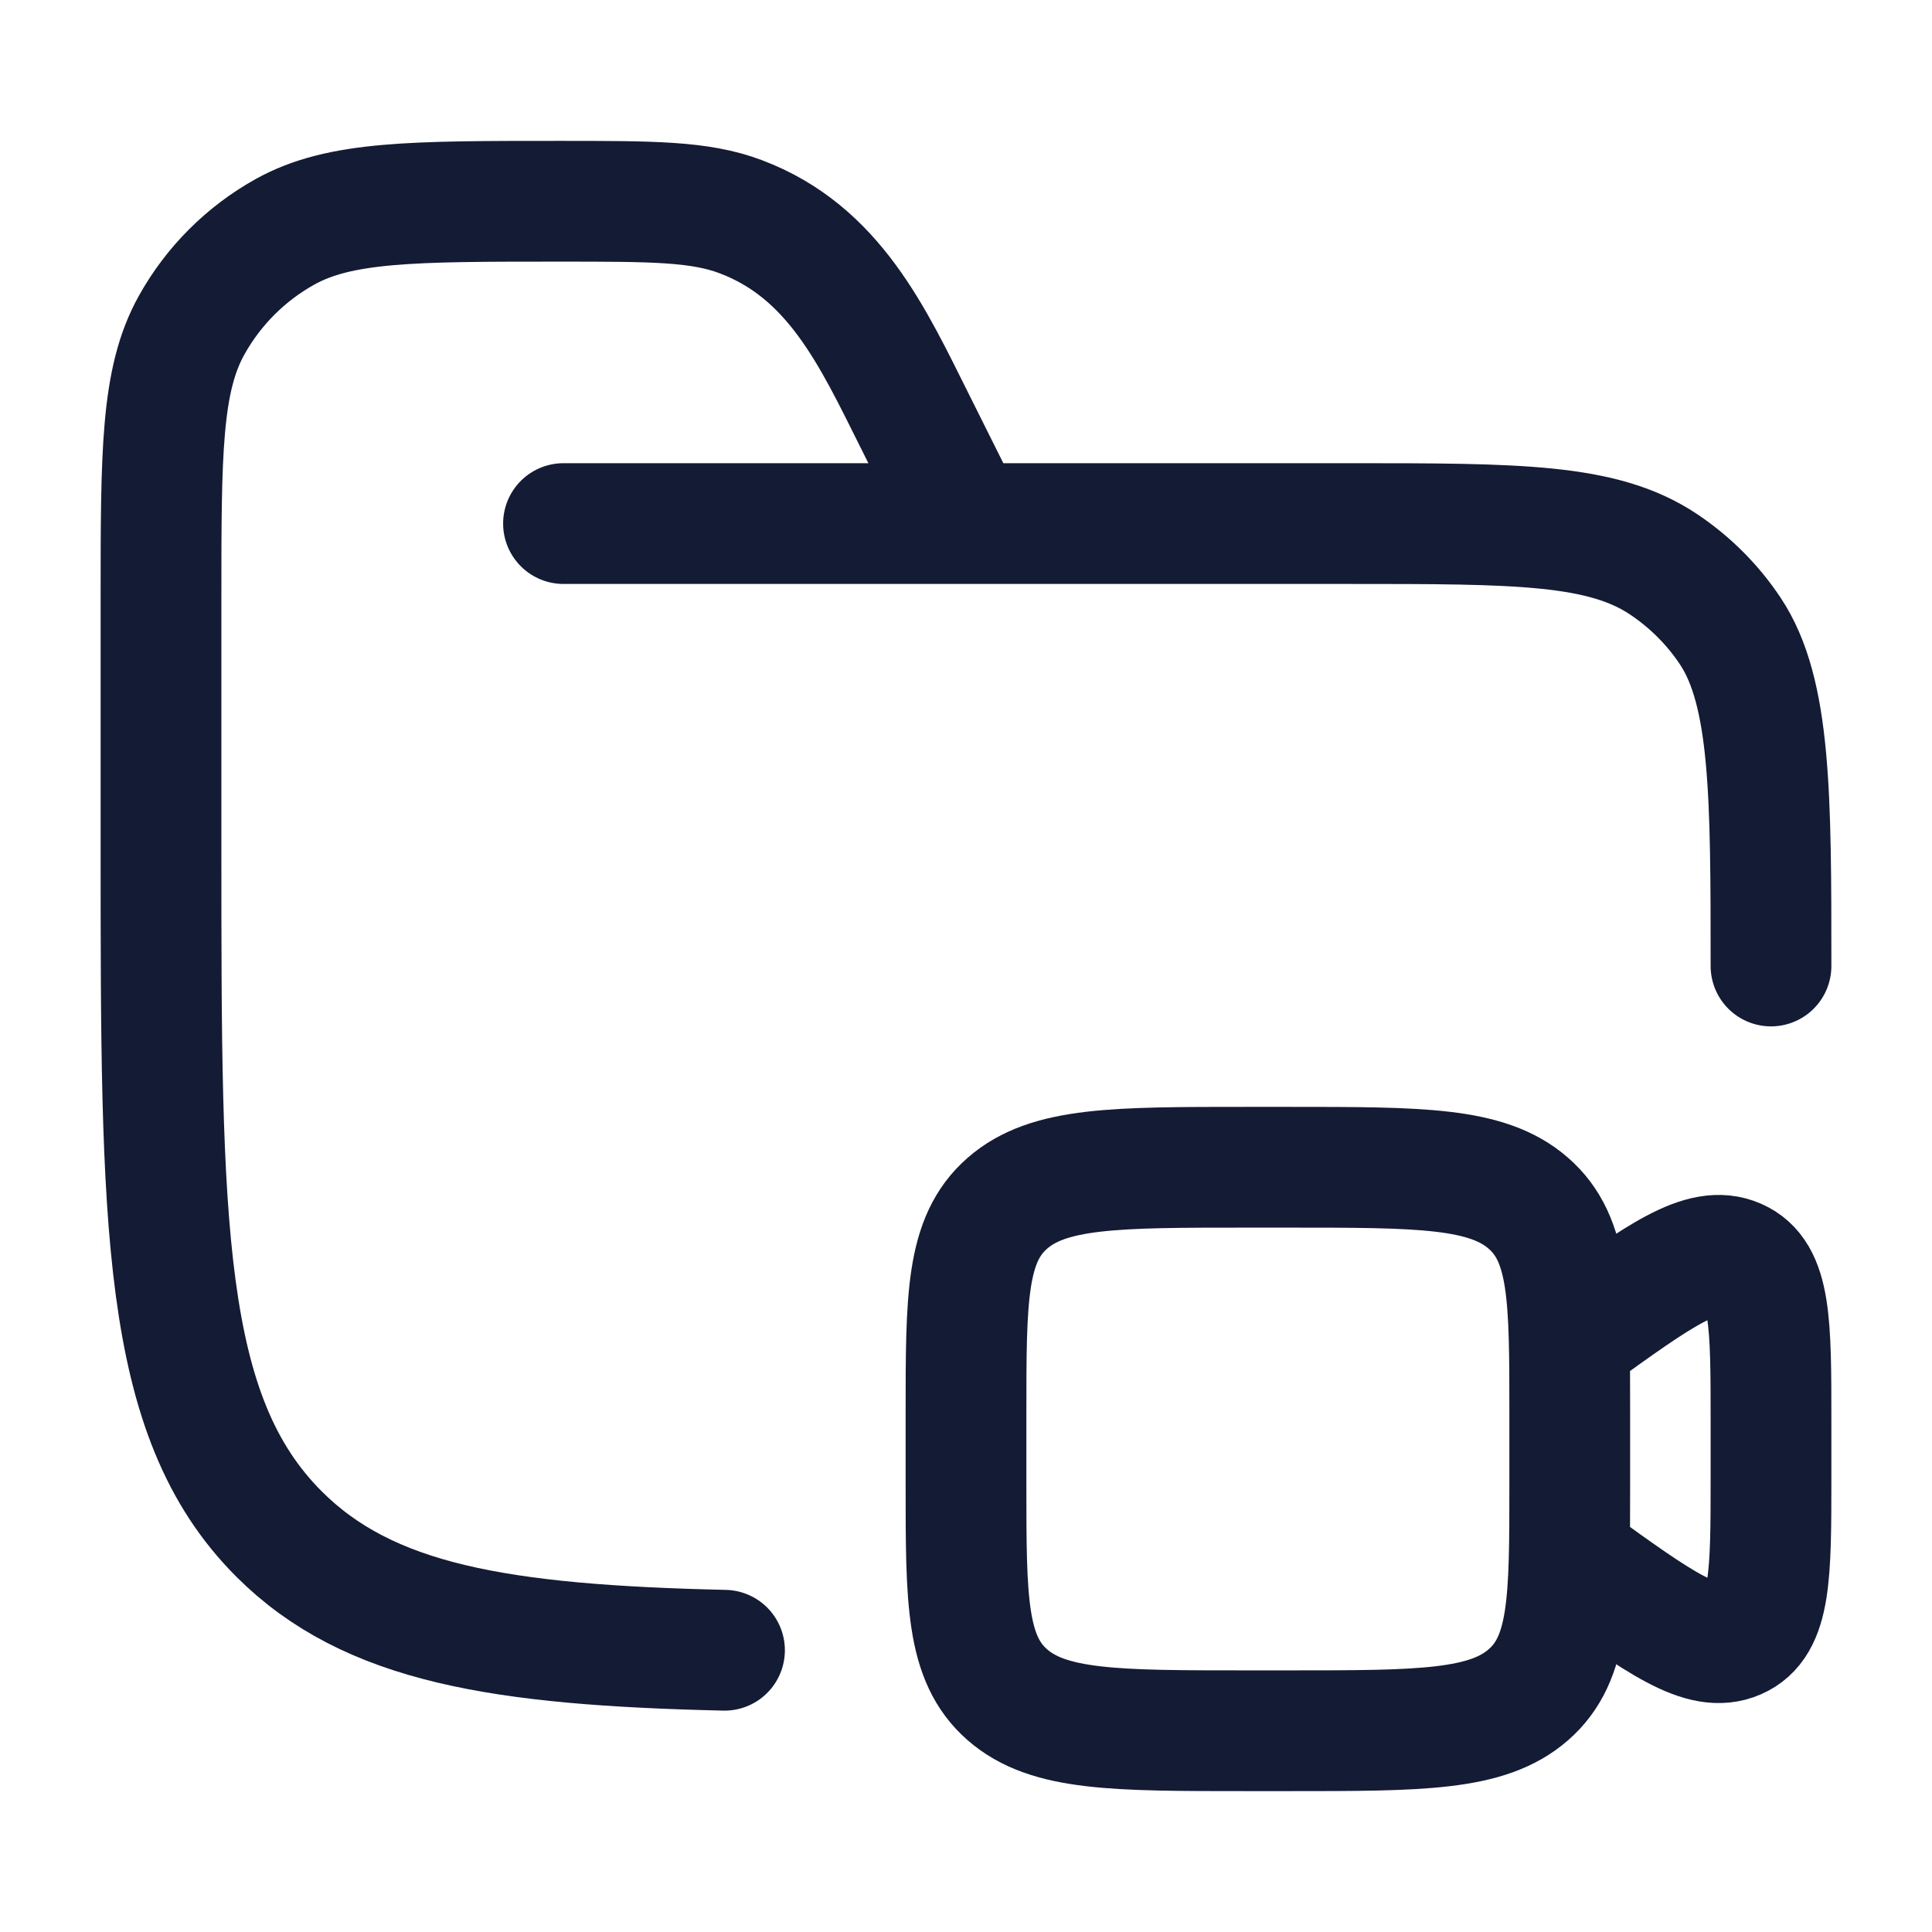 <svg width="24" height="24" viewBox="0 0 24 24" fill="none" xmlns="http://www.w3.org/2000/svg">
<path d="M7 6.504H16.75C18.857 6.504 19.91 6.504 20.667 7.011C20.994 7.23 21.276 7.511 21.494 7.839C22 8.597 22 9.891 22 12M12 6.504L11.367 5.236C10.842 4.185 10.362 3.128 9.199 2.691C8.69 2.5 8.108 2.5 6.944 2.5C5.128 2.5 4.22 2.5 3.538 2.881C3.052 3.152 2.651 3.553 2.38 4.04C2 4.722 2 5.631 2 7.45V10.509C2 15.228 2 17.588 3.464 19.054C4.578 20.169 6.209 20.436 9 20.5" stroke="#141B34" stroke-width="1.5" stroke-linecap="round"/>
<path d="M19.5 16.646L19.563 16.601C20.621 15.837 21.15 15.455 21.575 15.64C22 15.824 22 16.435 22 17.658V18.342C22 19.565 22 20.176 21.575 20.36C21.15 20.545 20.621 20.163 19.563 19.399L19.5 19.354M15.5 21.5H16C17.65 21.5 18.475 21.5 18.987 21.052C19.5 20.603 19.5 19.881 19.5 18.438V17.562C19.5 16.119 19.5 15.397 18.987 14.948C18.475 14.5 17.65 14.5 16 14.5H15.5C13.85 14.5 13.025 14.5 12.513 14.948C12 15.397 12 16.119 12 17.562V18.438C12 19.881 12 20.603 12.513 21.052C13.025 21.5 13.85 21.5 15.5 21.5Z" stroke="#141B34" stroke-width="1.5" stroke-linecap="round"/>
</svg>
